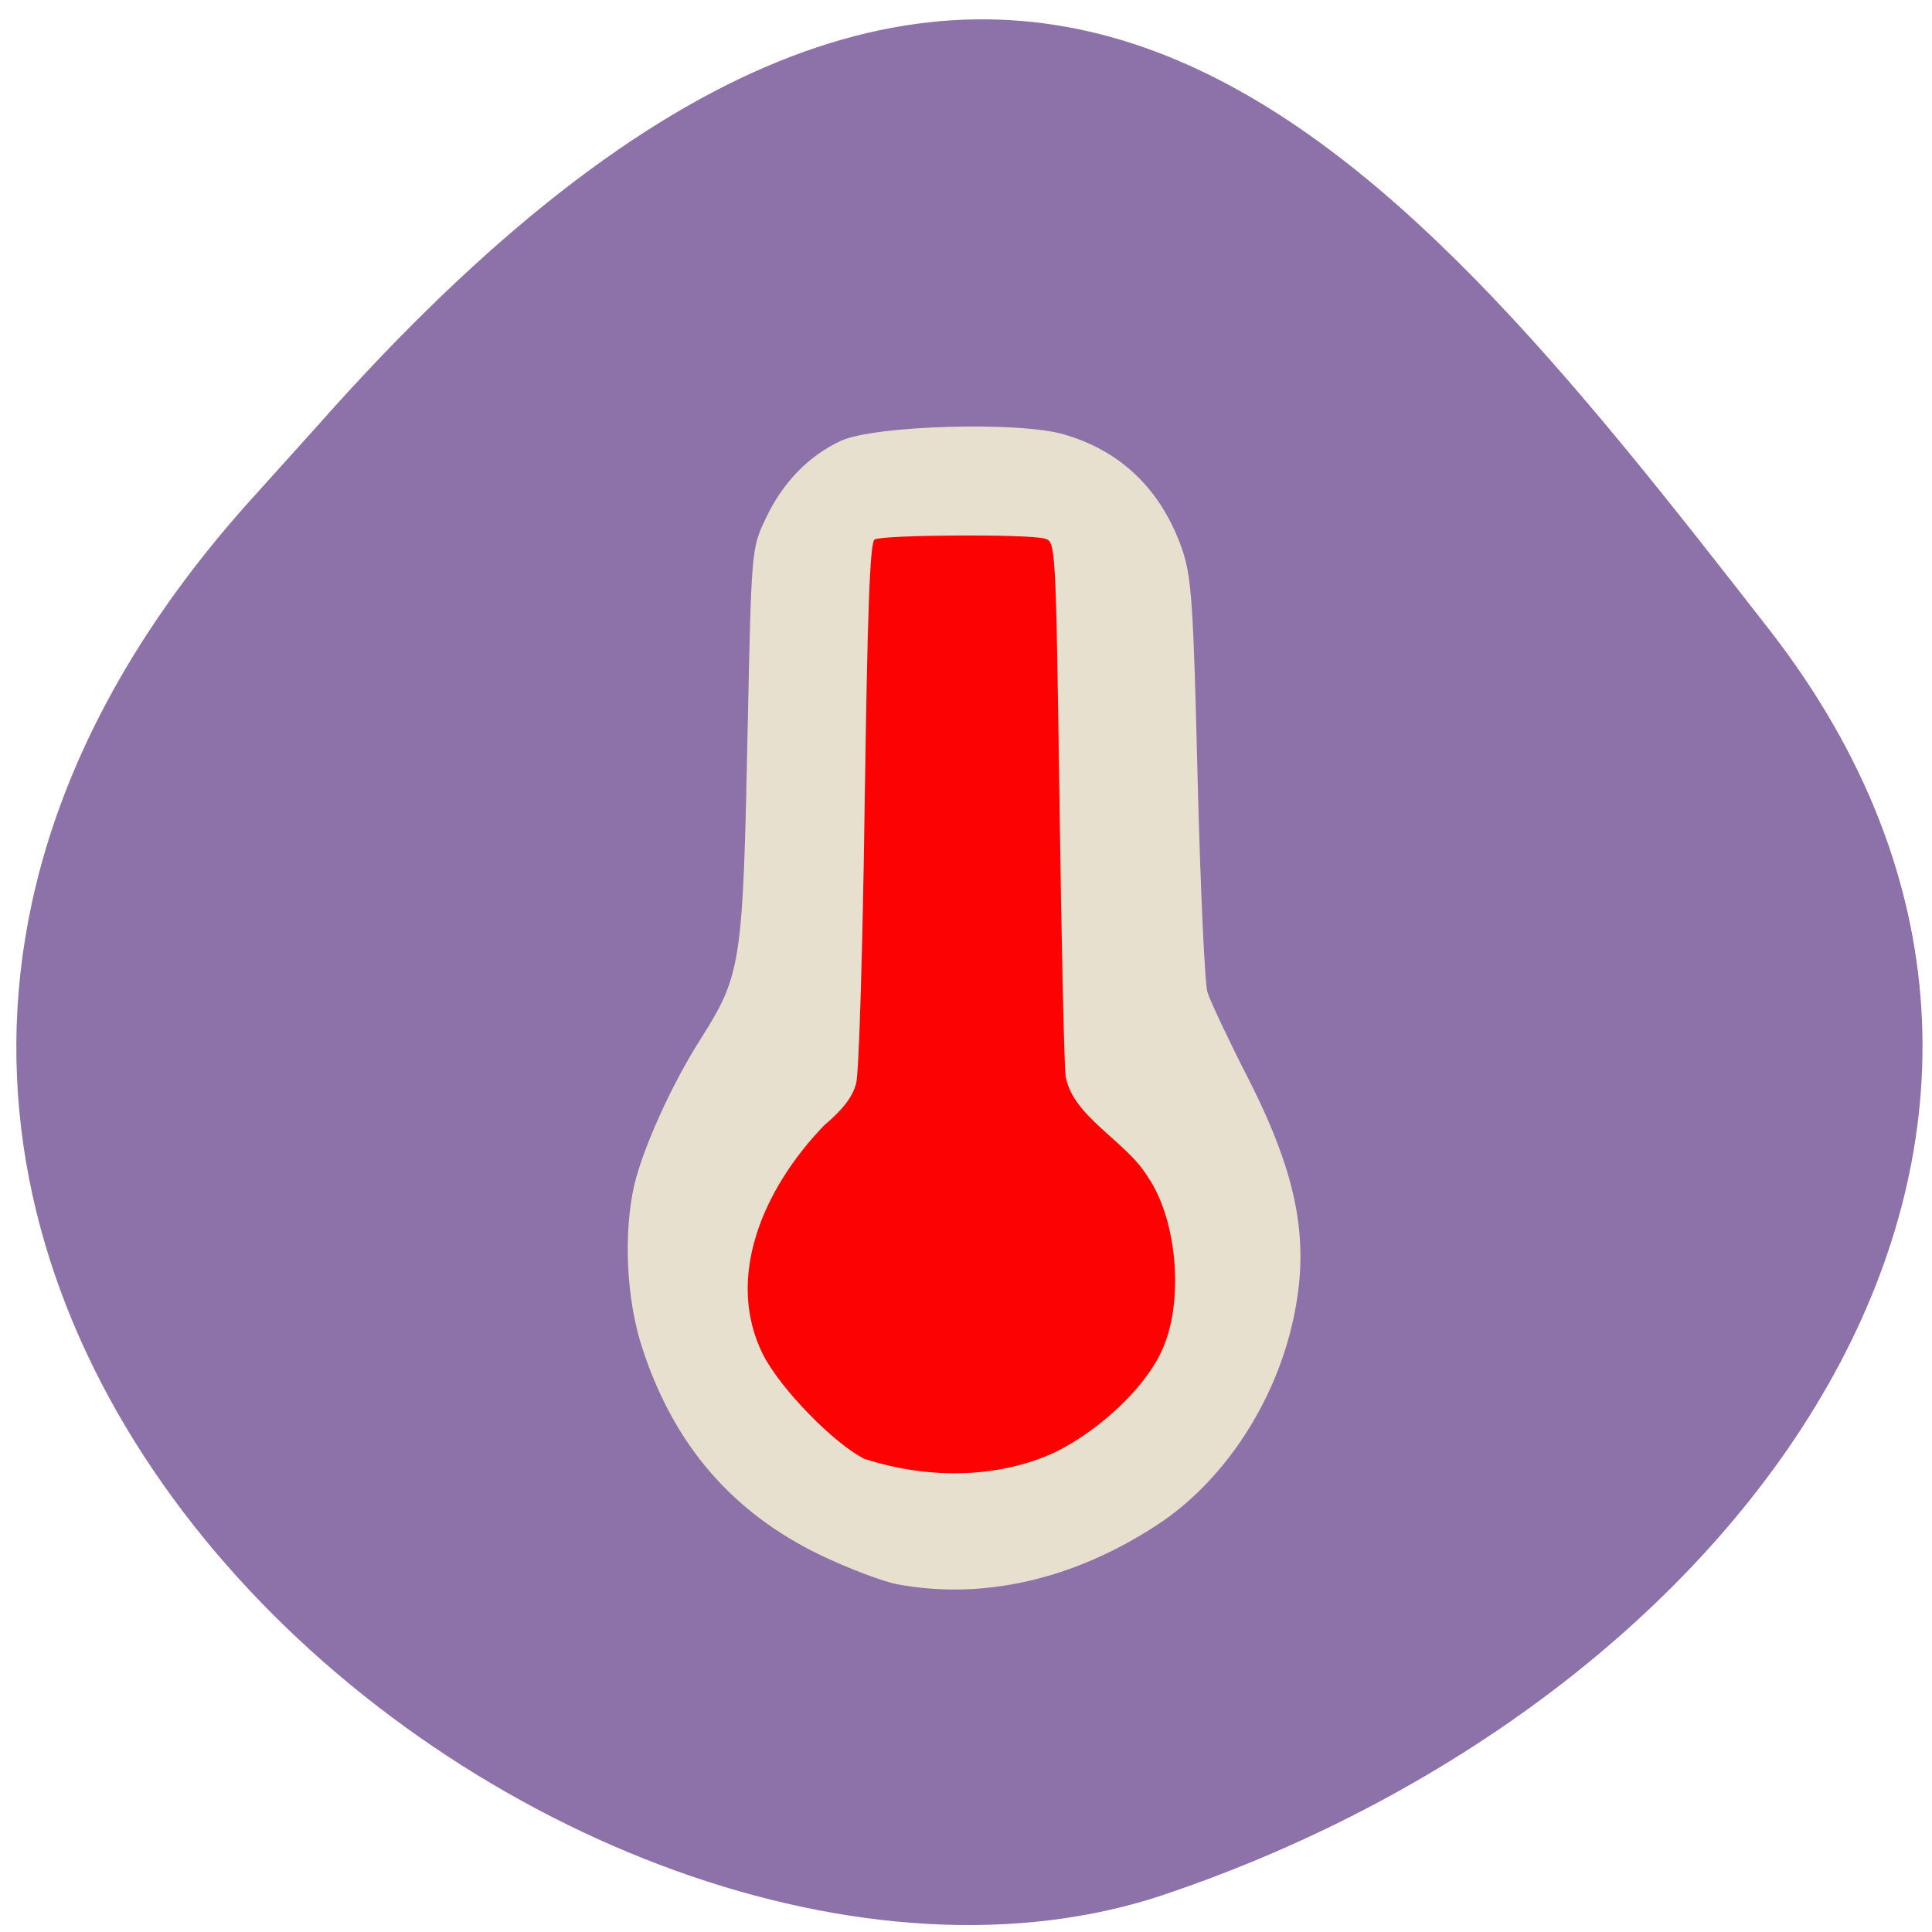 <svg xmlns="http://www.w3.org/2000/svg" viewBox="0 0 16 16"><path d="m 2.027 4.195 c -5.66 6.391 2.719 13.156 7.625 11.492 c 4.906 -1.66 8.203 -6.355 5 -10.473 c -3.207 -4.117 -6.355 -8.09 -12.02 -1.691" fill="#8d71a9"/><path d="m 6.344 11.887 c -0.395 -0.352 -0.535 -0.621 -0.535 -1.059 c -0.004 -0.578 0.223 -0.973 0.77 -1.355 c 0.488 -0.34 0.453 -0.129 0.453 -2.734 c 0.004 -1.262 0.016 -2.34 0.031 -2.398 c 0.031 -0.102 0.039 -0.105 0.973 -0.105 c 0.809 0 0.941 0.012 0.969 0.074 c 0.016 0.043 0.031 1.117 0.031 2.391 c 0 2.648 -0.031 2.469 0.461 2.785 c 0.527 0.34 0.762 0.75 0.762 1.32 c -0.324 2.184 -3.098 1.879 -3.914 1.082" fill="#fc0202"/><path d="m 7.43 13.12 c -0.121 -0.023 -0.41 -0.133 -0.637 -0.242 c -0.727 -0.352 -1.207 -0.906 -1.469 -1.699 c -0.137 -0.406 -0.164 -0.961 -0.07 -1.371 c 0.074 -0.305 0.305 -0.82 0.543 -1.195 c 0.344 -0.543 0.355 -0.621 0.395 -2.582 c 0.031 -1.48 0.031 -1.488 0.148 -1.734 c 0.141 -0.301 0.355 -0.52 0.621 -0.645 c 0.273 -0.129 1.477 -0.164 1.848 -0.055 c 0.477 0.137 0.809 0.461 0.98 0.949 c 0.078 0.227 0.094 0.438 0.129 1.895 c 0.023 0.906 0.059 1.703 0.082 1.777 c 0.023 0.074 0.176 0.398 0.34 0.719 c 0.418 0.824 0.516 1.375 0.359 2.039 c -0.16 0.68 -0.586 1.309 -1.121 1.656 c -0.688 0.449 -1.438 0.621 -2.148 0.488 m 1.301 -1.09 c 0.363 -0.176 0.738 -0.523 0.883 -0.828 c 0.195 -0.398 0.141 -1.094 -0.109 -1.457 c -0.18 -0.297 -0.621 -0.496 -0.68 -0.832 c -0.012 -0.086 -0.035 -1.117 -0.051 -2.293 c -0.031 -2.133 -0.031 -2.137 -0.125 -2.16 c -0.145 -0.039 -1.344 -0.031 -1.406 0.008 c -0.039 0.023 -0.059 0.598 -0.082 2.184 c -0.016 1.184 -0.047 2.223 -0.07 2.316 c -0.027 0.113 -0.109 0.219 -0.266 0.352 c -0.508 0.527 -0.824 1.266 -0.504 1.902 c 0.148 0.285 0.582 0.73 0.836 0.859 c 0.57 0.184 1.141 0.148 1.574 -0.051" fill="#e7e0ce"/></svg>